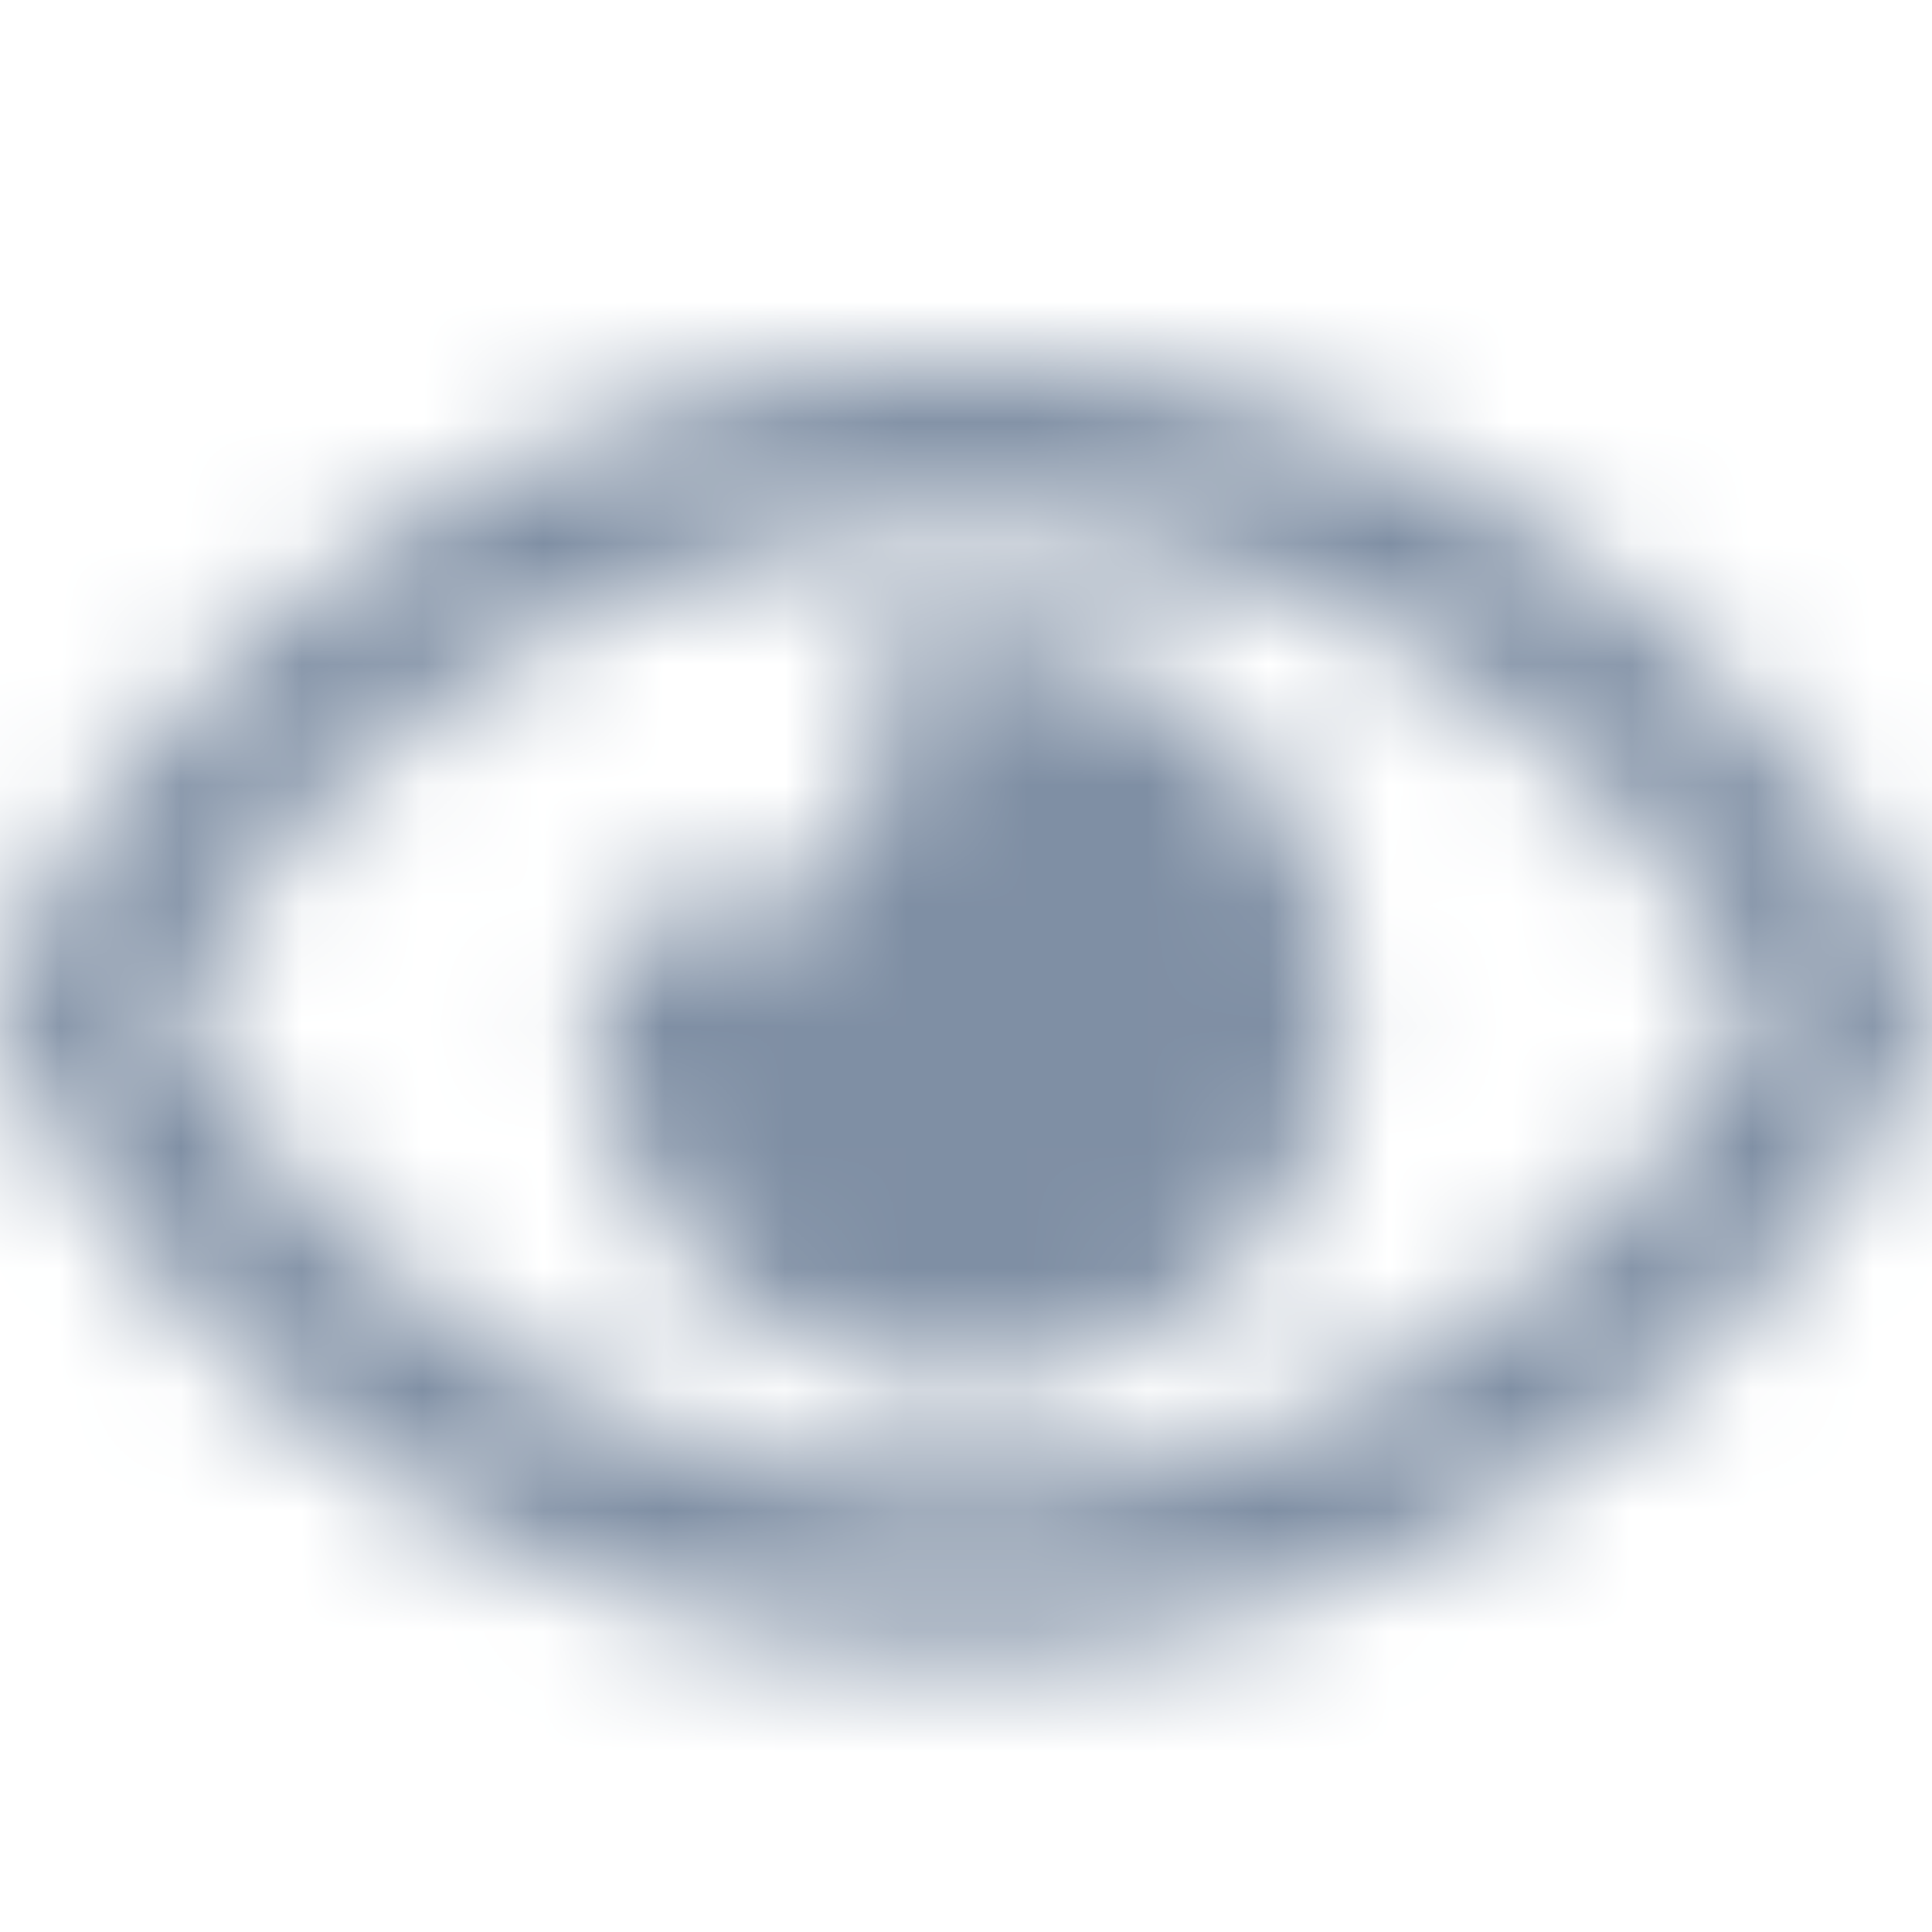 <?xml version="1.0" encoding="UTF-8"?>
<svg width="16px" height="16px" viewBox="0 0 16 16" version="1.1" xmlns="http://www.w3.org/2000/svg" xmlns:xlink="http://www.w3.org/1999/xlink">
    <!-- Generator: Sketch 52.6 (67491) - http://www.bohemiancoding.com/sketch -->
    <title>Icons/Line/Eye</title>
    <desc>Created with Sketch.</desc>
    <defs>
        <path d="M8,5.222 C7.706,5.227 7.413,5.274 7.132,5.361 C7.262,5.59 7.332,5.848 7.333,6.111 C7.333,6.97 6.637,7.667 5.778,7.667 C5.515,7.665 5.256,7.596 5.028,7.466 C4.658,8.749 5.15,10.125 6.251,10.882 C7.351,11.639 8.813,11.607 9.879,10.802 C10.945,9.997 11.376,8.601 10.95,7.335 C10.524,6.069 9.336,5.218 8,5.222 Z M15.903,7.928 C14.397,4.989 11.415,3 8,3 C4.585,3 1.602,4.99 0.097,7.928 C-0.032,8.183 -0.032,8.484 0.097,8.739 C1.603,11.678 4.585,13.667 8,13.667 C11.415,13.667 14.398,11.677 15.903,8.739 C16.032,8.484 16.032,8.183 15.903,7.928 Z M8,12.333 C5.26,12.333 2.748,10.806 1.391,8.333 C2.748,5.861 5.259,4.333 8,4.333 C10.741,4.333 13.253,5.861 14.609,8.333 C13.253,10.806 10.741,12.333 8,12.333 Z" id="path-1"></path>
    </defs>
    <g id="Icons/Line/Eye" stroke="none" stroke-width="1" fill="none" fill-rule="evenodd">
        <mask id="mask-2" fill="white">
            <use xlink:href="#path-1"></use>
        </mask>
        <use id="Eye" fill-opacity="0" fill="#FFFFFF" fill-rule="nonzero" xlink:href="#path-1"></use>
        <g id="👷‍♂️Atoms/Colour/Dark-Grey/100%" mask="url(#mask-2)" fill="#7F8FA4">
            <rect id="Rectangle" x="0" y="0" width="16" height="16"></rect>
        </g>
    </g>
</svg>